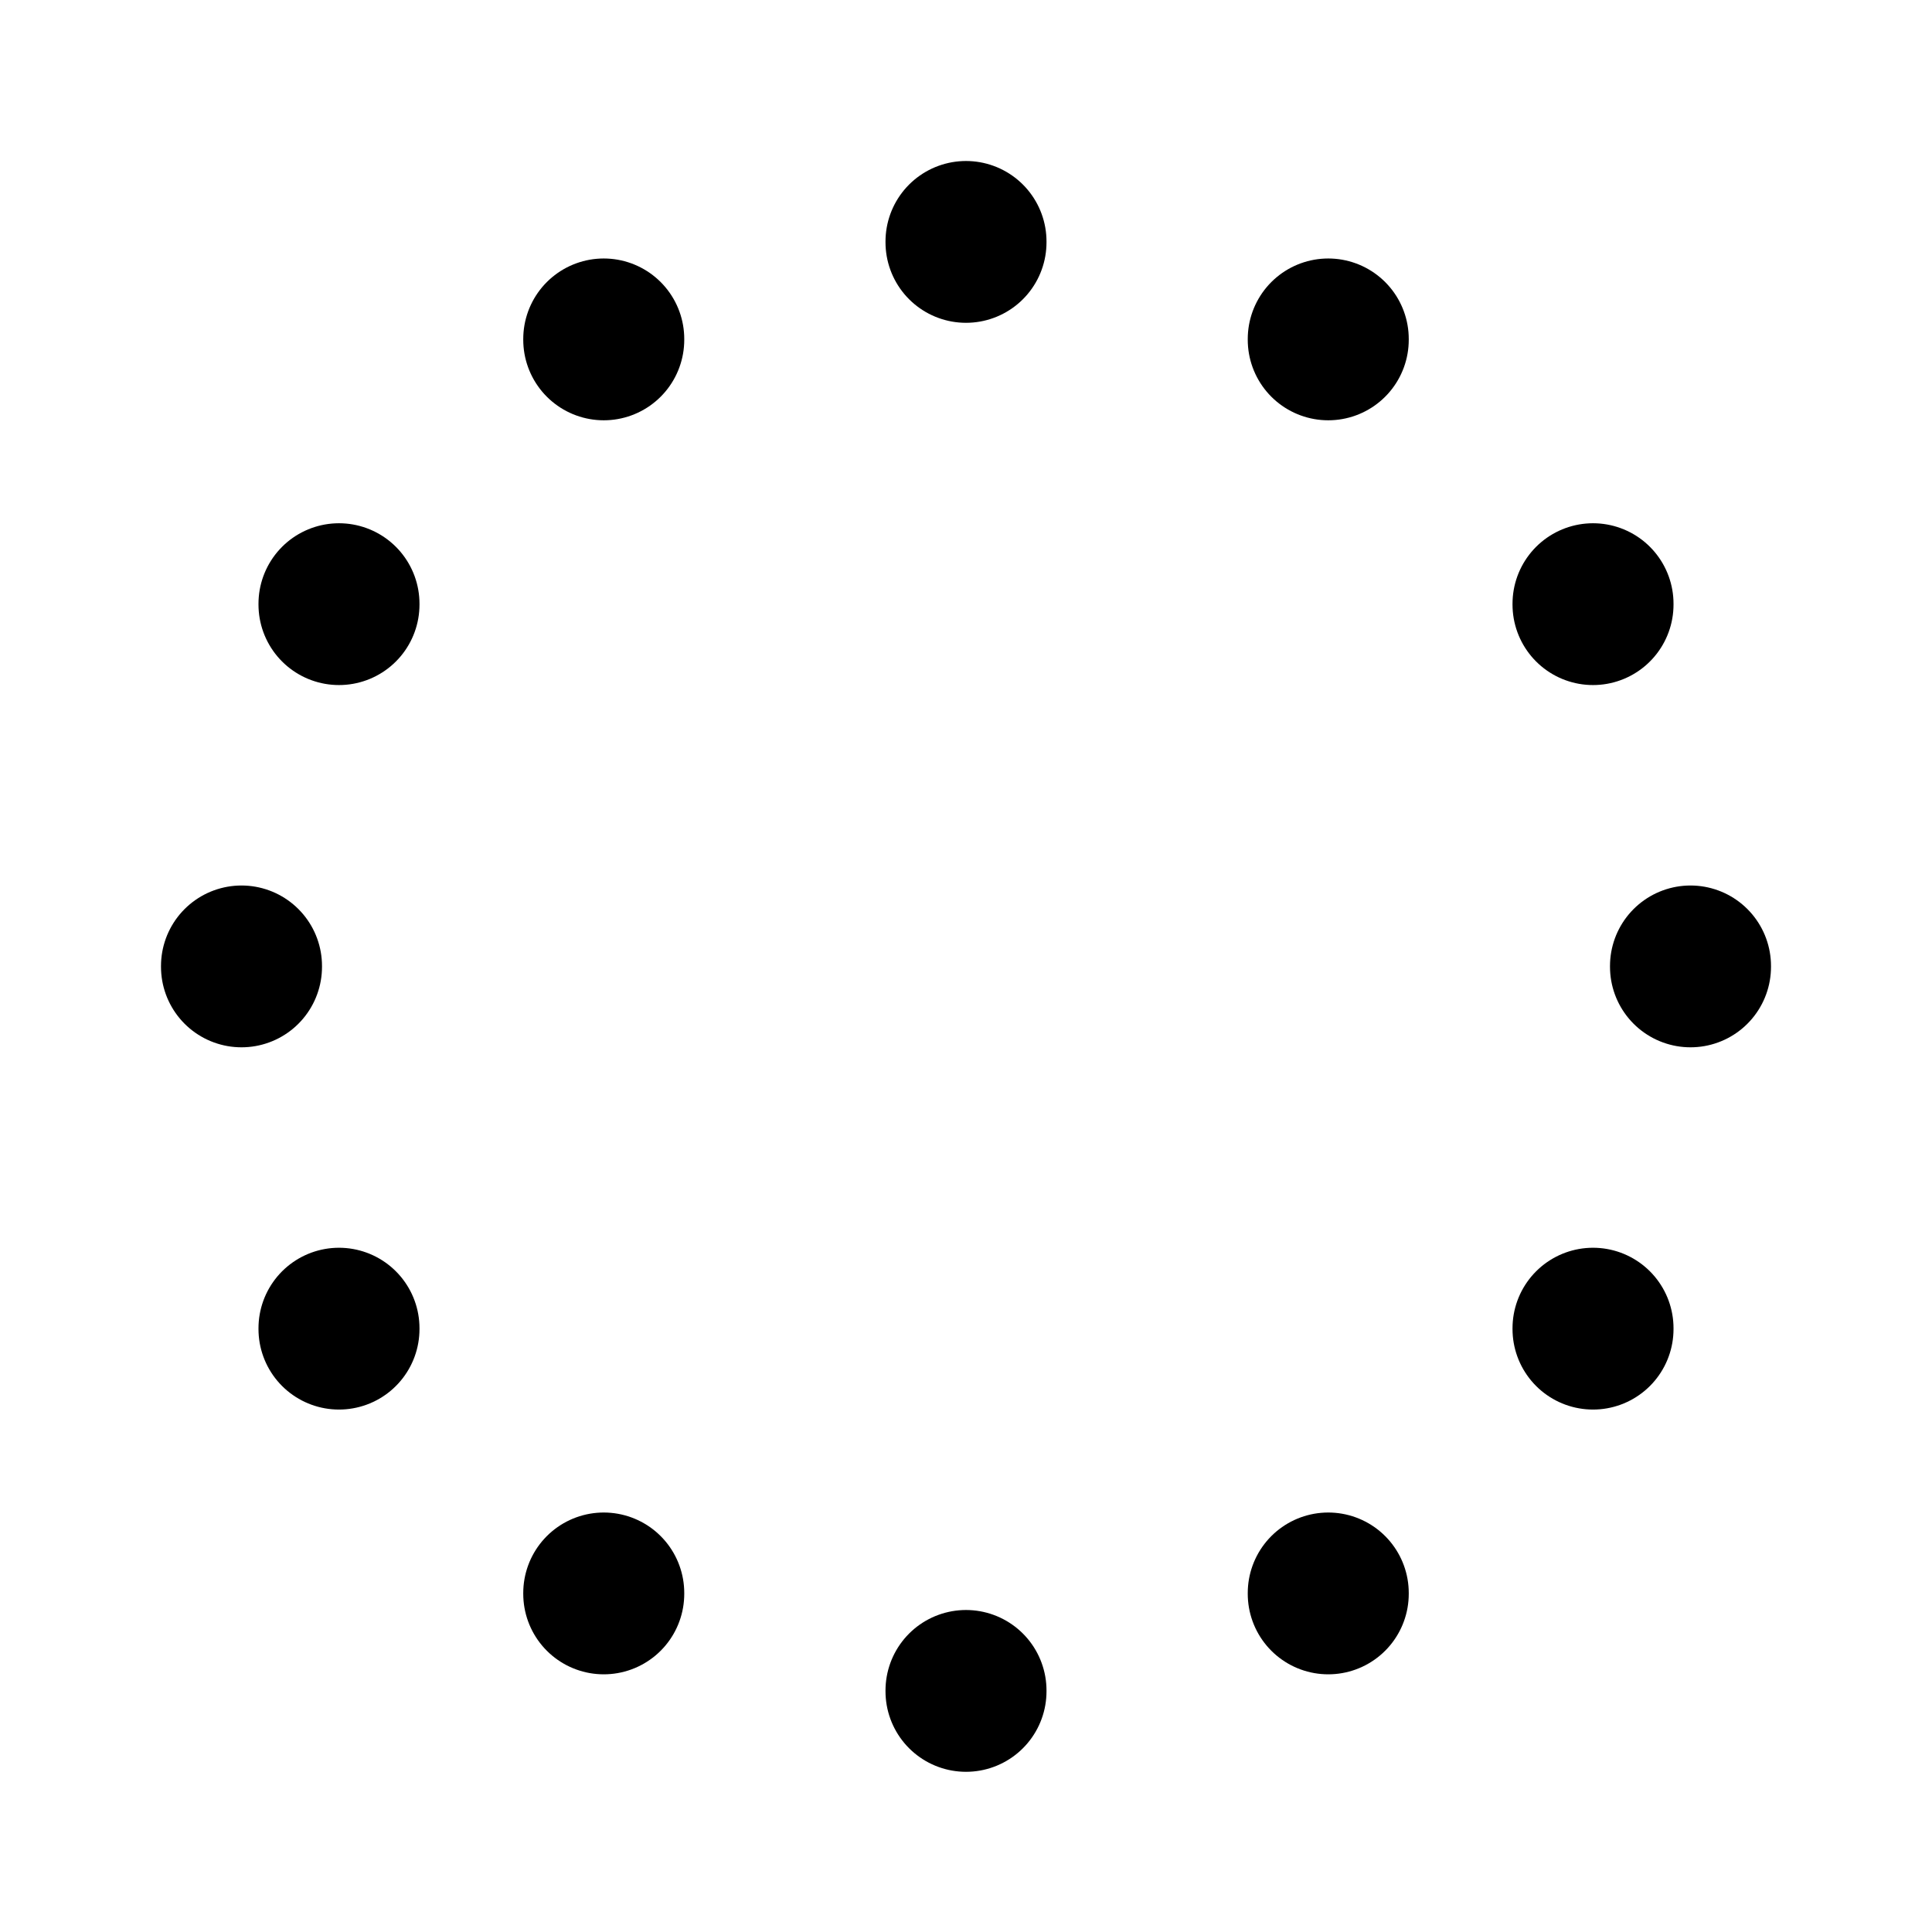 <svg width="24" height="24" viewBox="0 0 24 24" fill="none" xmlns="http://www.w3.org/2000/svg">
<g clip-path="url(#clip0_802_79083)">
<path d="M7.5 4.211V4.221" stroke="black" stroke-width="2" stroke-linecap="round" stroke-linejoin="round"/>
<path d="M4.211 7.5V7.51" stroke="black" stroke-width="2" stroke-linecap="round" stroke-linejoin="round"/>
<path d="M3 12V12.01" stroke="black" stroke-width="2" stroke-linecap="round" stroke-linejoin="round"/>
<path d="M4.211 16.5V16.51" stroke="black" stroke-width="2" stroke-linecap="round" stroke-linejoin="round"/>
<path d="M7.5 19.789V19.799" stroke="black" stroke-width="2" stroke-linecap="round" stroke-linejoin="round"/>
<path d="M12 21V21.01" stroke="black" stroke-width="2" stroke-linecap="round" stroke-linejoin="round"/>
<path d="M16.5 19.789V19.799" stroke="black" stroke-width="2" stroke-linecap="round" stroke-linejoin="round"/>
<path d="M19.789 16.5V16.51" stroke="black" stroke-width="2" stroke-linecap="round" stroke-linejoin="round"/>
<path d="M21 12V12.01" stroke="black" stroke-width="2" stroke-linecap="round" stroke-linejoin="round"/>
<path d="M19.789 7.5V7.51" stroke="black" stroke-width="2" stroke-linecap="round" stroke-linejoin="round"/>
<path d="M16.5 4.211V4.221" stroke="black" stroke-width="2" stroke-linecap="round" stroke-linejoin="round"/>
<path d="M12 3V3.01" stroke="black" stroke-width="2" stroke-linecap="round" stroke-linejoin="round"/>
</g>
<defs>
<clipPath id="clip0_802_79083">
<rect width="24" height="24" fill="white"/>
</clipPath>
</defs>
</svg>
